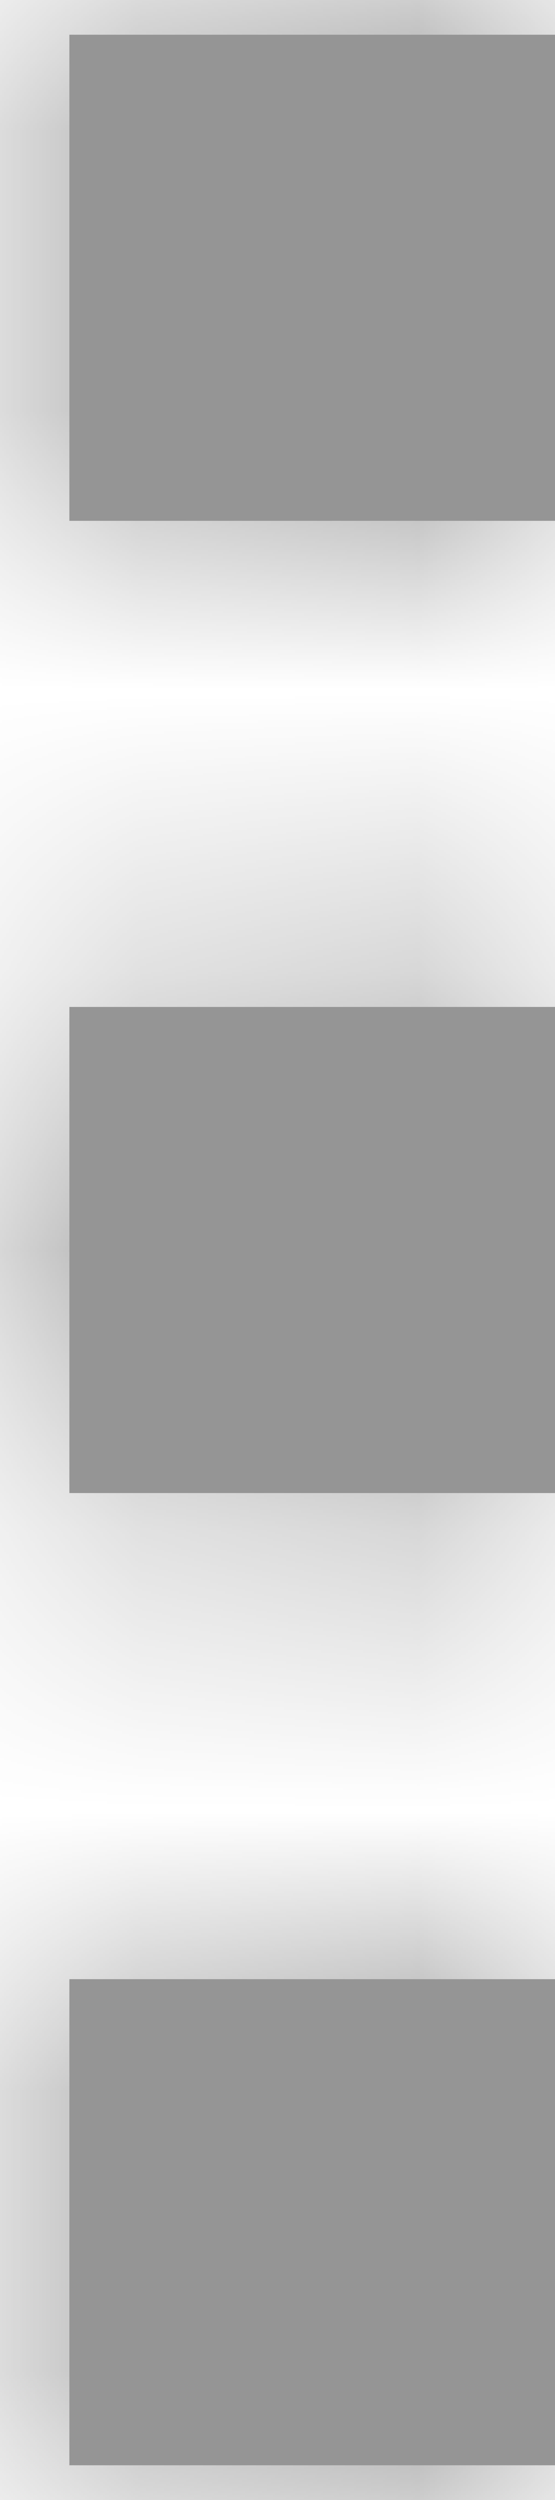 <svg width="2" height="9" viewBox="0 0 2 9" fill="none" xmlns="http://www.w3.org/2000/svg">
<mask id="path-1-inside-1_6036_64382" fill="white">
<path d="M0.25 0.125L0.25 1.875L2 1.875L2 0.125L0.25 0.125ZM2 8.875L2 7.125L0.25 7.125L0.25 8.875L2 8.875ZM0.25 3.625L0.25 5.375L2 5.375L2 3.625L0.25 3.625Z"/>
</mask>
<path d="M0.25 0.125L0.25 1.875L2 1.875L2 0.125L0.25 0.125ZM2 8.875L2 7.125L0.25 7.125L0.25 8.875L2 8.875ZM0.25 3.625L0.25 5.375L2 5.375L2 3.625L0.25 3.625Z" fill="#959595"/>
<path d="M0.25 0.125L0.25 -2.125L-2 -2.125L-2 0.125L0.25 0.125ZM0.25 1.875L-2 1.875L-2 4.125L0.25 4.125L0.25 1.875ZM2 1.875L2 4.125L4.25 4.125L4.25 1.875L2 1.875ZM2 0.125L4.25 0.125L4.25 -2.125L2 -2.125L2 0.125ZM2 8.875L2 11.125L4.25 11.125L4.25 8.875L2 8.875ZM2 7.125L4.25 7.125L4.25 4.875L2 4.875L2 7.125ZM0.25 7.125L0.25 4.875L-2 4.875L-2 7.125L0.25 7.125ZM0.25 8.875L-2 8.875L-2 11.125L0.25 11.125L0.25 8.875ZM0.25 3.625L0.25 1.375L-2 1.375L-2 3.625L0.25 3.625ZM0.25 5.375L-2 5.375L-2 7.625L0.25 7.625L0.25 5.375ZM2 5.375L2 7.625L4.25 7.625L4.25 5.375L2 5.375ZM2 3.625L4.25 3.625L4.25 1.375L2 1.375L2 3.625ZM-2 0.125L-2 1.875L2.5 1.875L2.5 0.125L-2 0.125ZM0.25 4.125L2 4.125L2 -0.375L0.25 -0.375L0.25 4.125ZM4.25 1.875L4.25 0.125L-0.25 0.125L-0.25 1.875L4.25 1.875ZM2 -2.125L0.25 -2.125L0.25 2.375L2 2.375L2 -2.125ZM4.25 8.875L4.25 7.125L-0.25 7.125L-0.25 8.875L4.25 8.875ZM2 4.875L0.25 4.875L0.25 9.375L2 9.375L2 4.875ZM-2 7.125L-2 8.875L2.5 8.875L2.5 7.125L-2 7.125ZM0.25 11.125L2 11.125L2 6.625L0.25 6.625L0.25 11.125ZM-2 3.625L-2 5.375L2.5 5.375L2.5 3.625L-2 3.625ZM0.25 7.625L2 7.625L2 3.125L0.25 3.125L0.25 7.625ZM4.25 5.375L4.25 3.625L-0.25 3.625L-0.25 5.375L4.25 5.375ZM2 1.375L0.25 1.375L0.25 5.875L2 5.875L2 1.375Z" fill="#959595" mask="url(#path-1-inside-1_6036_64382)"/>
</svg>
